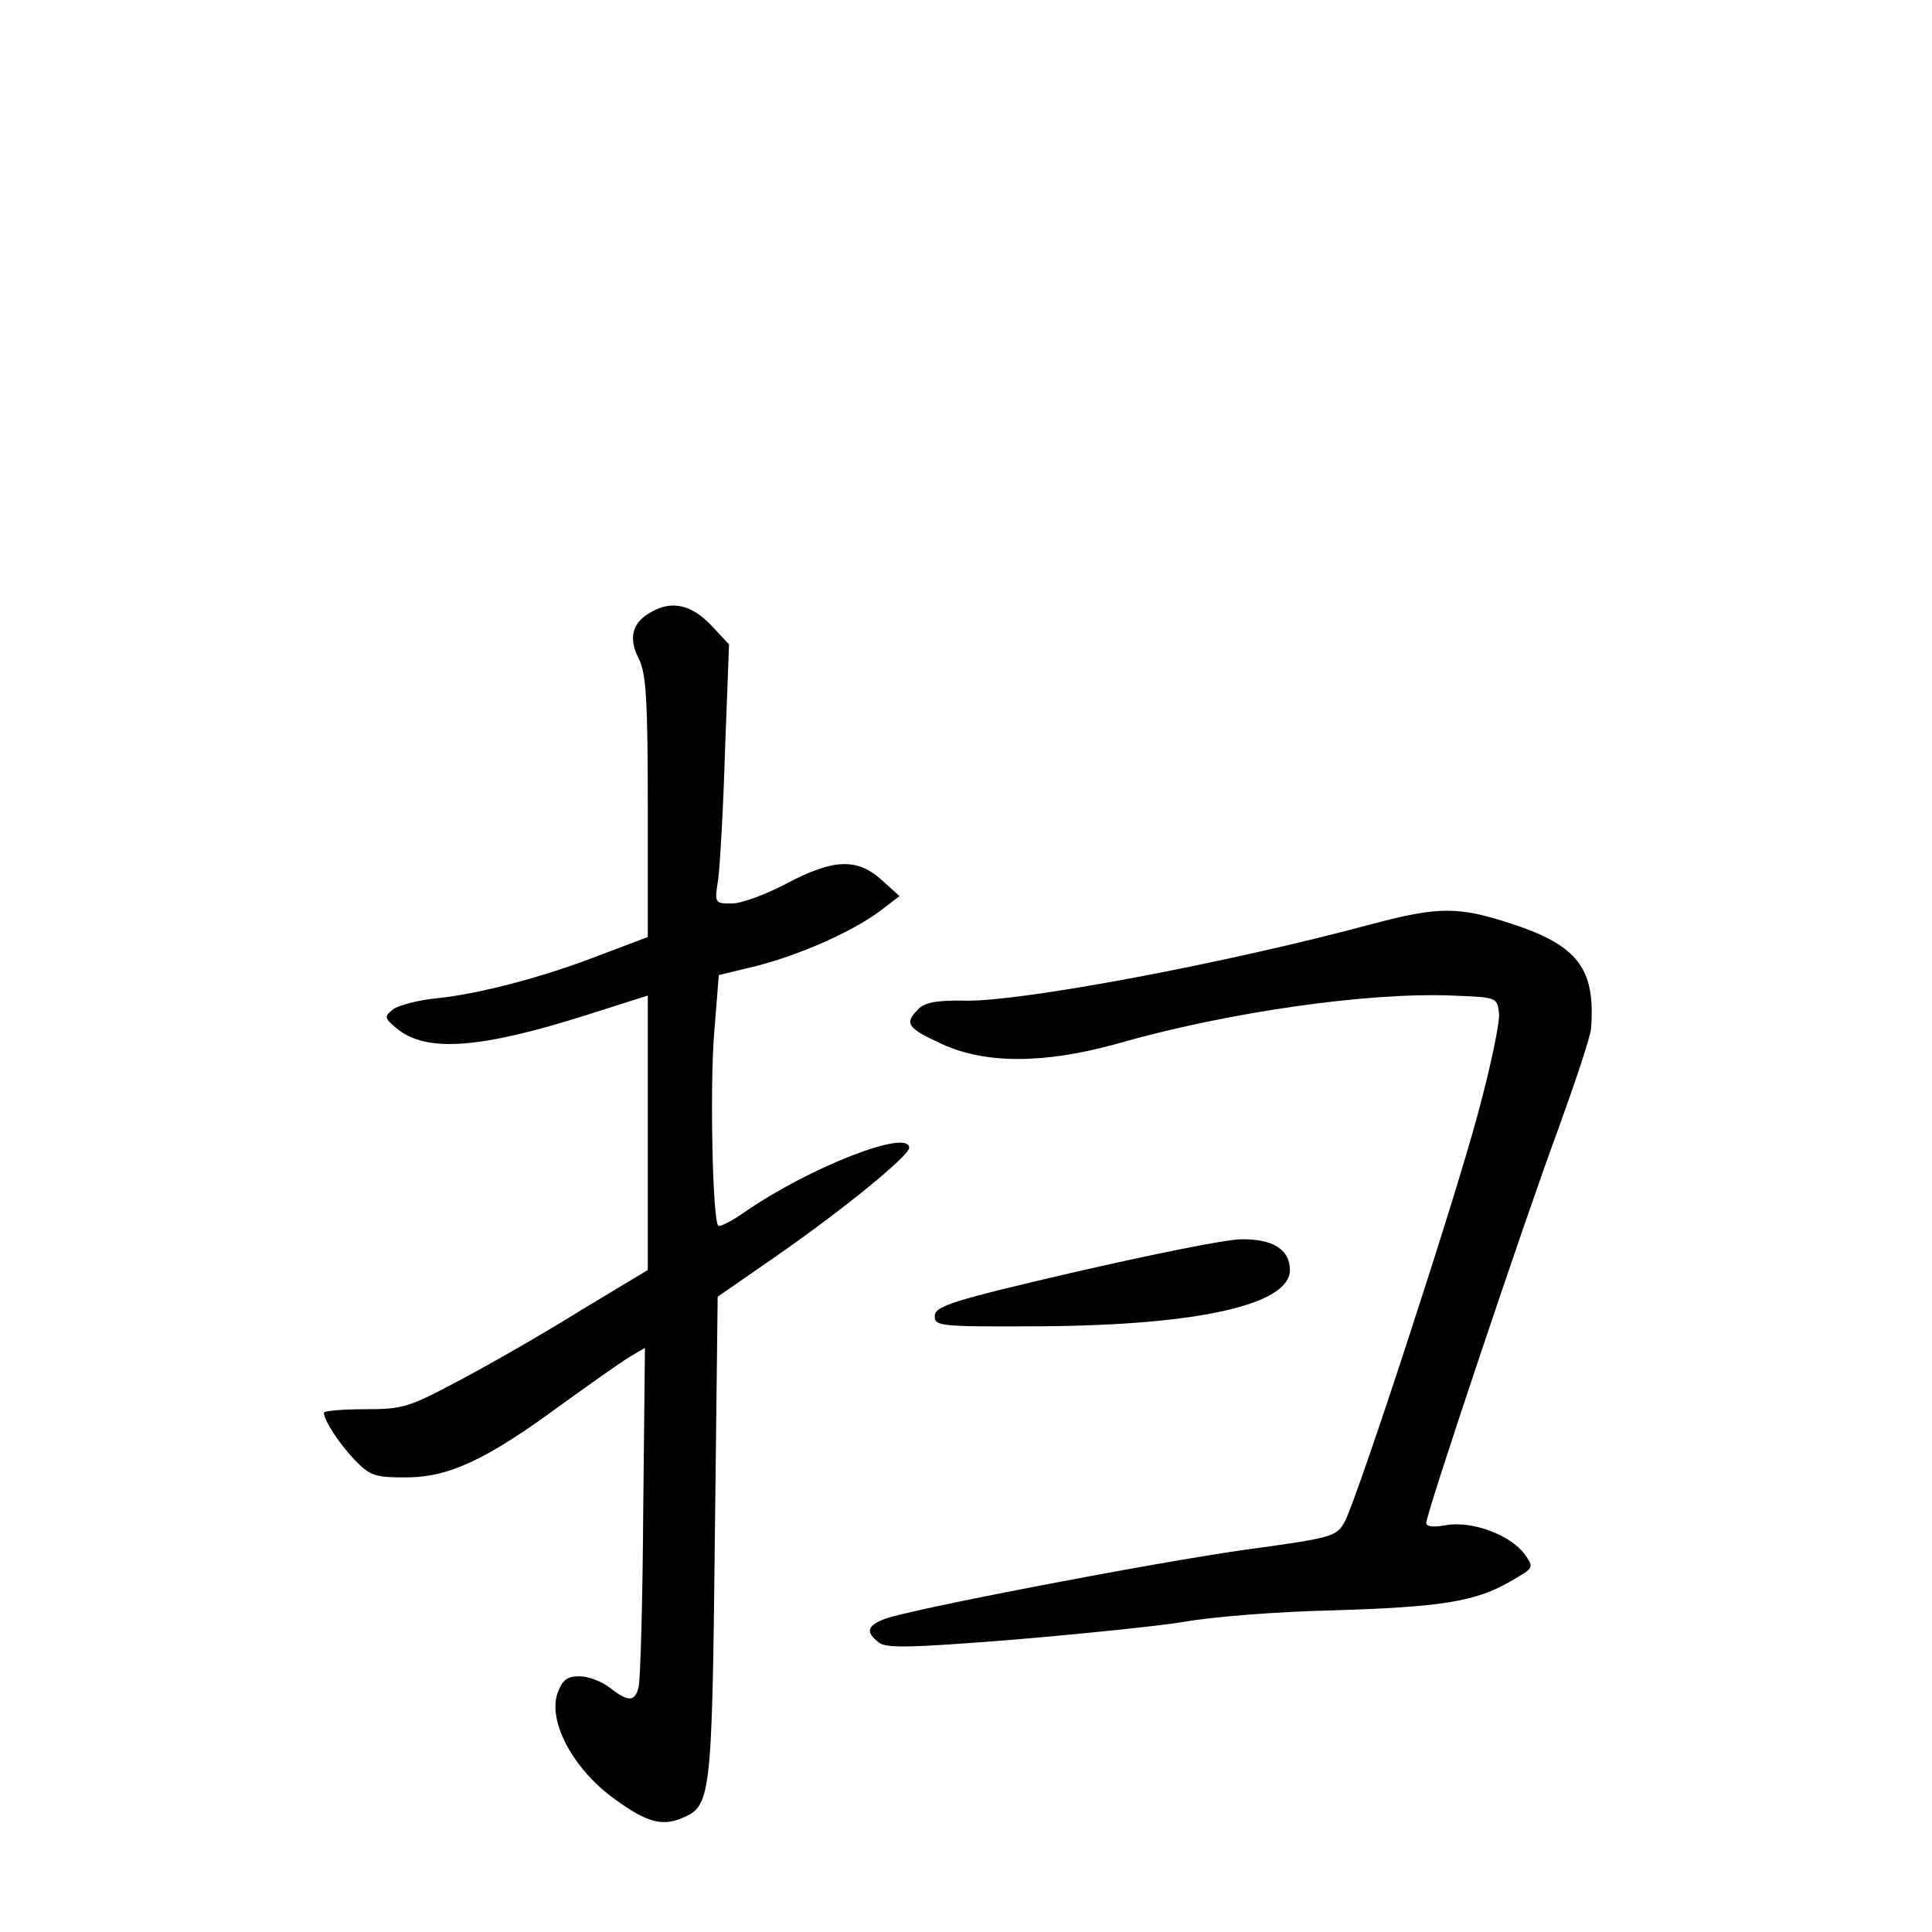 <?xml version="1.0" standalone="no"?>
<!DOCTYPE svg PUBLIC "-//W3C//DTD SVG 20010904//EN"
 "http://www.w3.org/TR/2001/REC-SVG-20010904/DTD/svg10.dtd">
<svg version="1.0" xmlns="http://www.w3.org/2000/svg"
 width="340pt" height="340pt" viewBox="0 0 340 340"
 preserveAspectRatio="xMidYMid meet">
<g transform="translate(0,340) scale(0.1,-0.1)"
fill="#000000" stroke="none">
<path d="M1148 2324 c-35 -18 -43 -46 -24 -83 13 -25 16 -72 16 -260 l0 -230
-82 -31 c-100 -39 -213 -69 -291 -77 -31 -3 -65 -12 -75 -19 -16 -13 -16 -15
5 -33 52 -44 147 -37 336 23 l107 34 0 -241 0 -242 -118 -71 c-64 -40 -160
-95 -213 -123 -90 -48 -100 -51 -167 -51 -40 0 -72 -3 -72 -6 0 -13 25 -52 53
-82 28 -29 36 -32 91 -32 76 0 142 31 274 128 51 37 105 75 120 84 l27 16 -3
-286 c-1 -158 -5 -297 -8 -310 -6 -27 -18 -28 -51 -2 -14 11 -38 20 -53 20
-22 0 -30 -6 -39 -30 -17 -51 29 -135 102 -187 55 -40 82 -47 116 -33 52 21
54 32 59 491 l5 427 101 70 c117 81 236 178 236 192 0 34 -173 -33 -288 -112
-24 -17 -46 -28 -48 -25 -10 10 -15 246 -7 341 l8 100 66 16 c78 20 170 61
218 97 l34 26 -32 29 c-43 38 -84 37 -167 -7 -36 -19 -79 -35 -96 -35 -30 0
-31 0 -24 43 3 23 9 126 12 228 l7 185 -29 31 c-35 38 -70 47 -106 27z"/>
<path d="M2415 1774 c-256 -69 -617 -137 -717 -135 -48 1 -71 -3 -82 -15 -25
-25 -20 -33 41 -61 77 -36 182 -35 308 0 195 56 443 91 590 85 79 -3 80 -3 83
-31 2 -15 -15 -96 -38 -180 -44 -163 -209 -666 -233 -714 -15 -27 -19 -29
-174 -50 -169 -24 -590 -105 -636 -122 -31 -12 -34 -23 -11 -41 12 -11 54 -10
232 4 119 10 258 24 307 32 50 9 167 18 260 20 191 6 251 15 313 51 42 24 42
24 25 48 -25 34 -93 59 -138 51 -22 -4 -35 -3 -35 4 0 17 173 533 233 695 30
83 56 161 57 175 8 105 -23 146 -139 184 -94 31 -129 31 -246 0z"/>
<path d="M1890 1161 c-216 -50 -245 -60 -245 -77 0 -18 8 -19 190 -18 274 2
435 38 435 99 0 36 -30 55 -86 54 -27 0 -159 -27 -294 -58z"/>
</g>
</svg>

